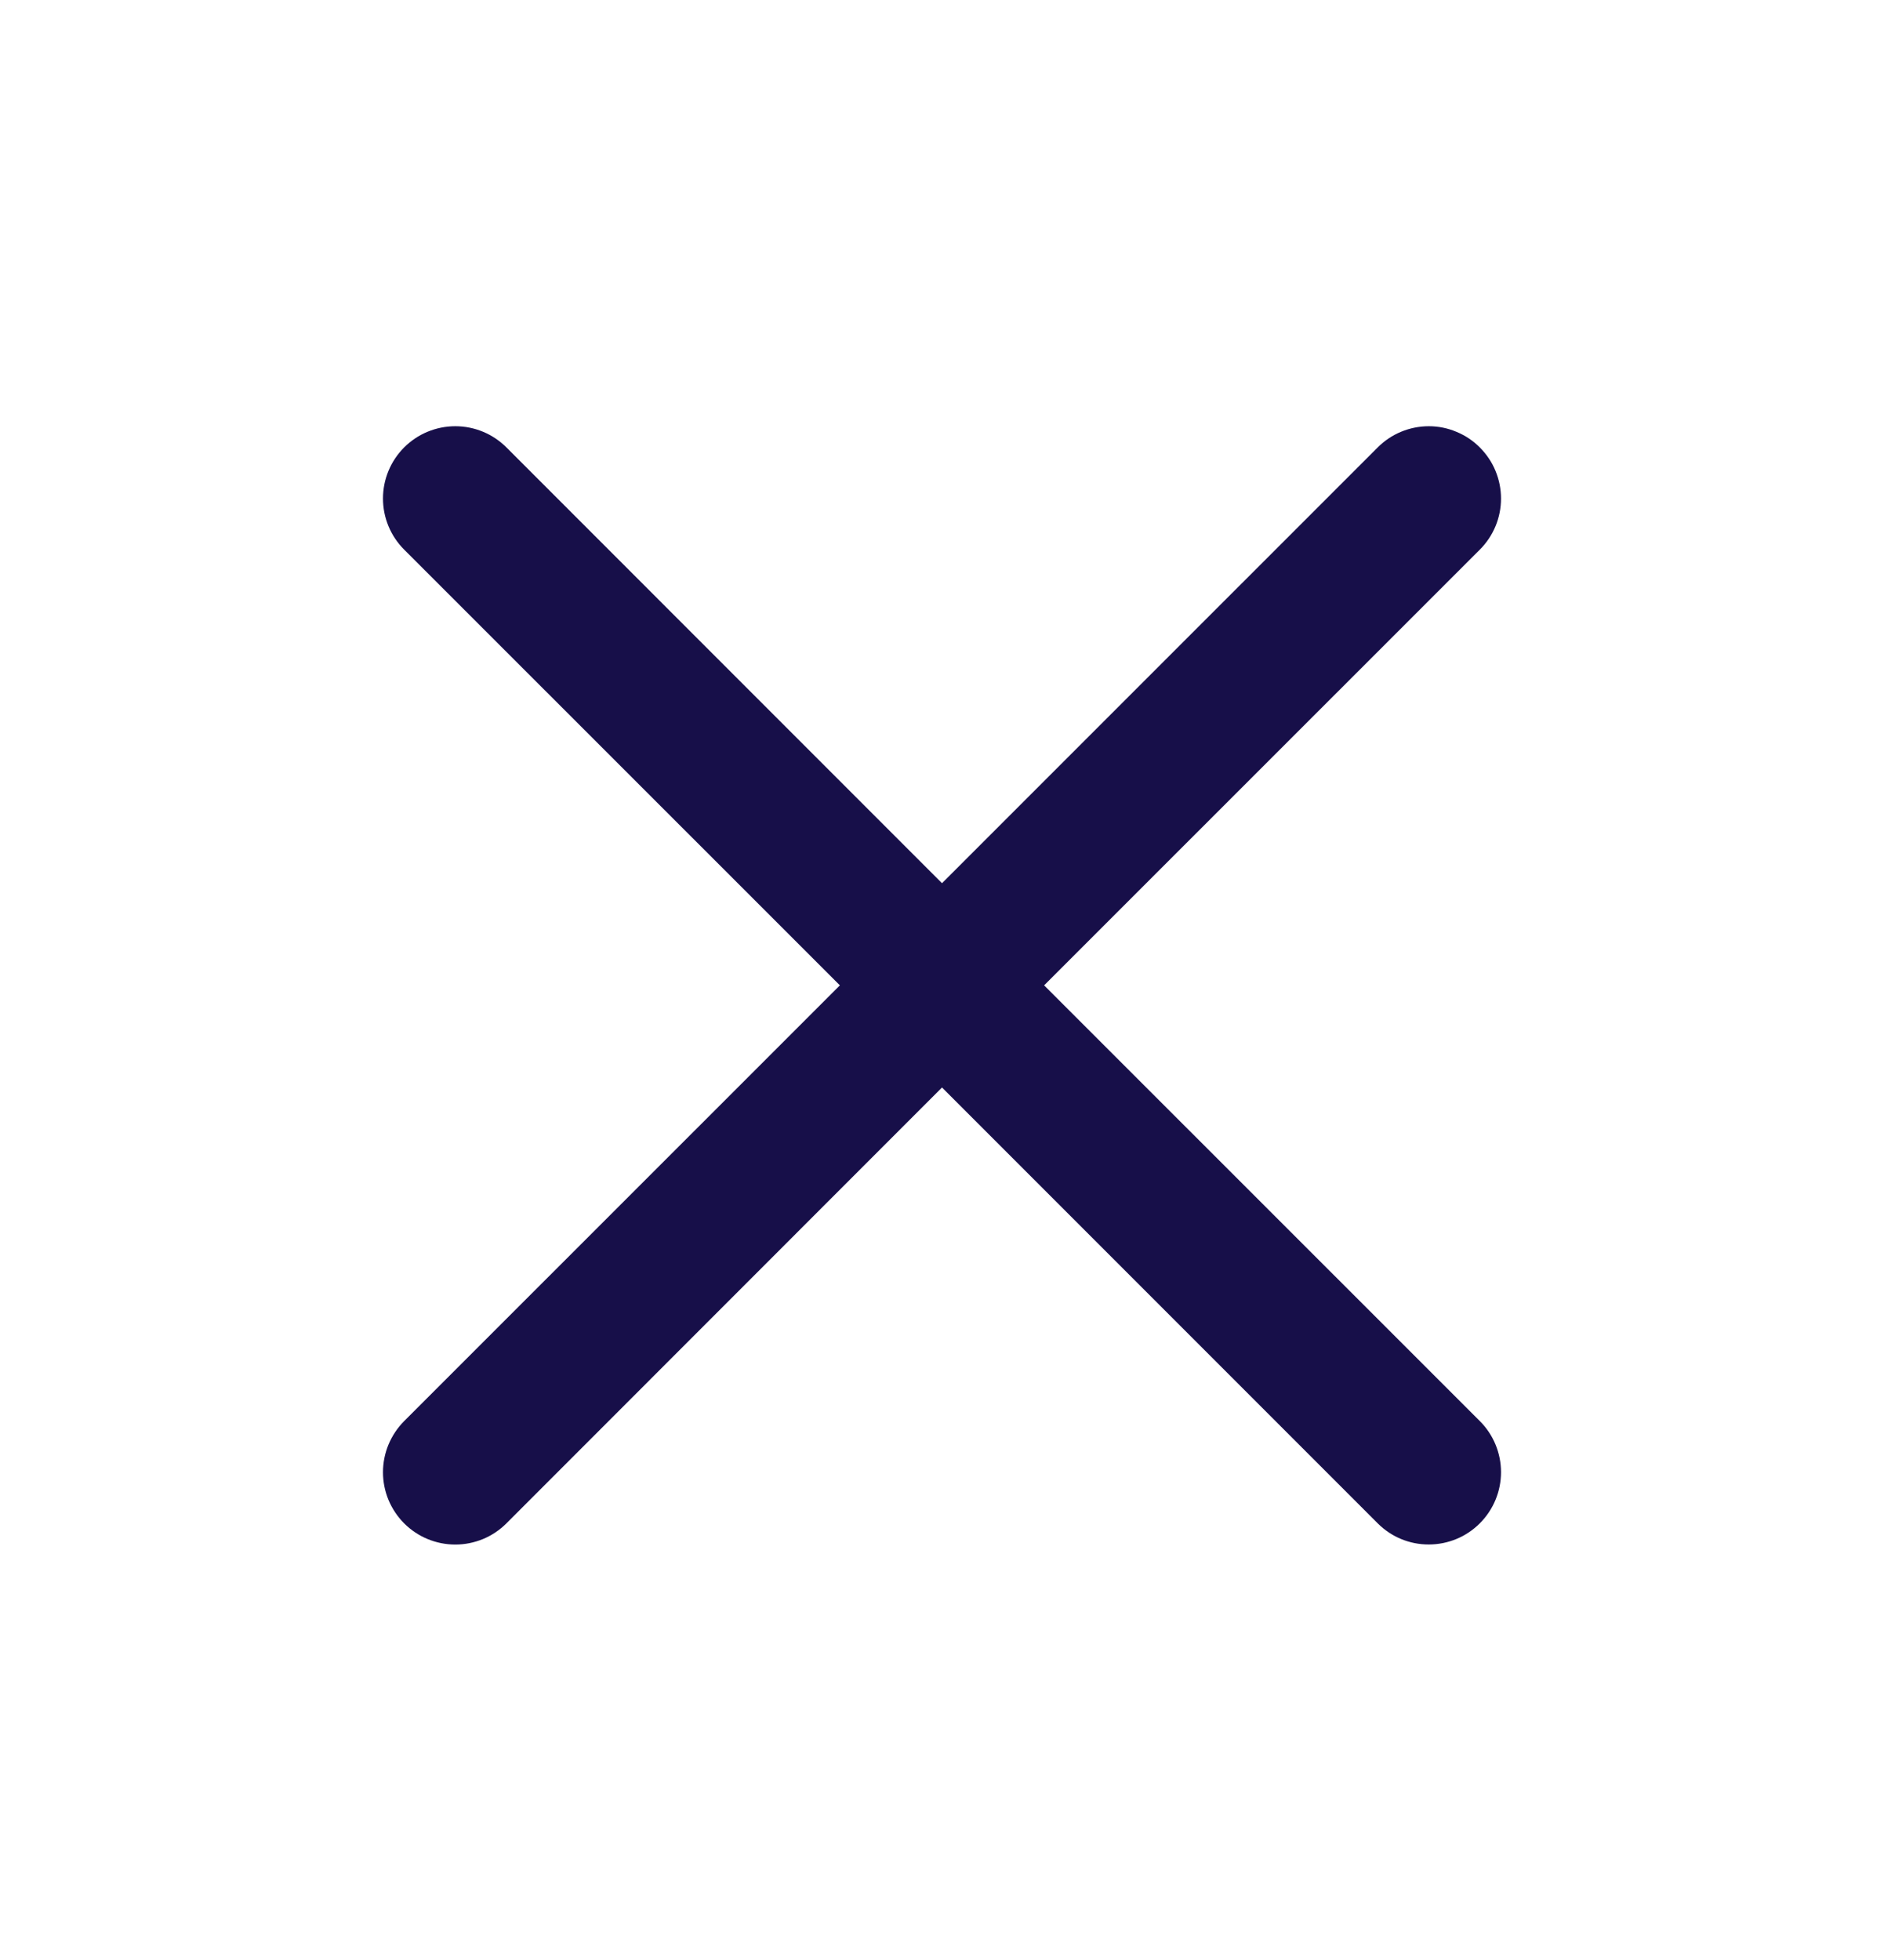 <svg xmlns="http://www.w3.org/2000/svg" width="25" height="26" viewBox="0 0 25 26" fill="none">
  <path fill-rule="evenodd" clip-rule="evenodd" d="M19.637 7.291C19.726 7.202 19.796 7.097 19.845 6.98C19.893 6.864 19.918 6.74 19.918 6.614C19.918 6.488 19.893 6.363 19.845 6.247C19.797 6.13 19.726 6.025 19.637 5.936C19.548 5.846 19.443 5.776 19.326 5.728C19.21 5.679 19.086 5.654 18.96 5.654C18.834 5.654 18.709 5.679 18.593 5.727C18.476 5.775 18.371 5.846 18.282 5.935L12.5 11.716L6.72 5.935C6.54 5.755 6.296 5.654 6.042 5.654C5.787 5.654 5.543 5.755 5.363 5.935C5.183 6.115 5.082 6.359 5.082 6.613C5.082 6.867 5.183 7.111 5.363 7.291L11.145 13.071L5.363 18.851C5.274 18.941 5.204 19.046 5.155 19.163C5.107 19.279 5.082 19.404 5.082 19.53C5.082 19.656 5.107 19.78 5.155 19.897C5.204 20.013 5.274 20.119 5.363 20.208C5.543 20.388 5.787 20.489 6.042 20.489C6.168 20.489 6.292 20.464 6.409 20.416C6.525 20.368 6.631 20.297 6.72 20.208L12.5 14.426L18.282 20.208C18.462 20.388 18.705 20.489 18.96 20.488C19.214 20.488 19.458 20.387 19.637 20.207C19.817 20.027 19.918 19.783 19.918 19.529C19.918 19.275 19.817 19.031 19.637 18.851L13.855 13.071L19.637 7.291Z" fill="#170F49"/>
</svg>